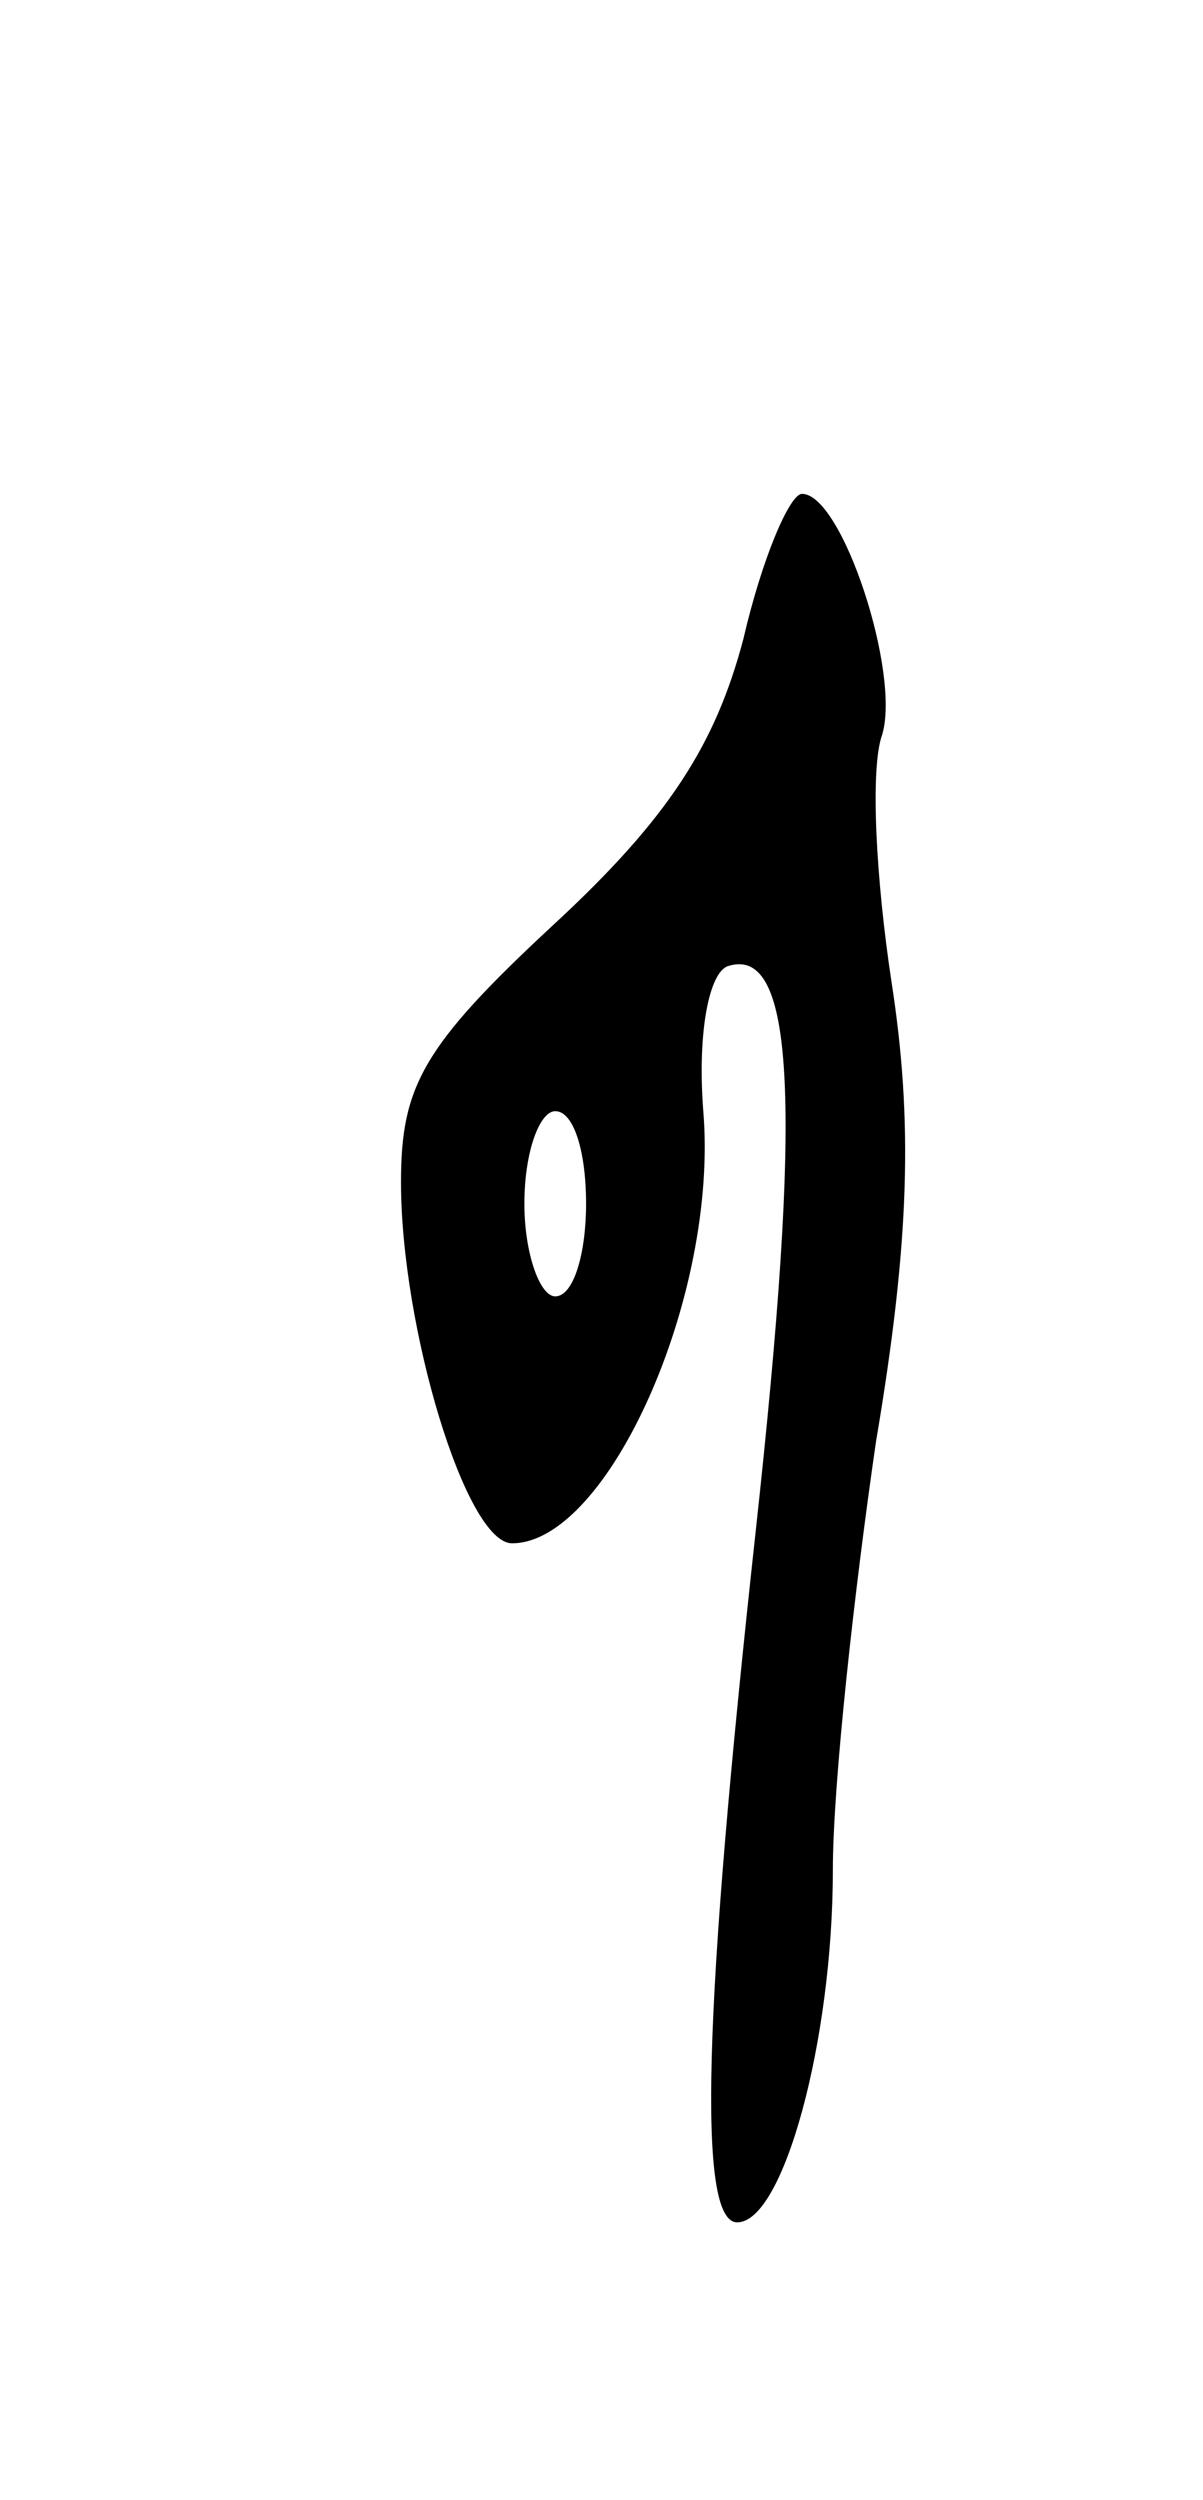 <svg version="1.0" xmlns="http://www.w3.org/2000/svg"
 width="39pt" height="81pt" viewBox="0 0 39 81"
 preserveAspectRatio="xMidYMid meet">
<g transform="translate(0,81) scale(0.1,-0.1)"
fill="#000000" stroke="none">
<path d="M241 603 c-9 -34 -24 -58 -62 -93 -42 -39 -49 -52 -49 -83 0 -47 21
-117 36 -117 31 0 67 80 62 140 -2 26 2 45 8 47 22 7 24 -46 9 -183 -17 -155
-19 -224 -6 -224 15 0 31 59 31 114 0 28 7 91 14 139 11 65 12 104 5 149 -5
33 -7 69 -3 80 6 20 -13 78 -26 78 -4 0 -13 -21 -19 -47z m-51 -183 c0 -16 -4
-30 -10 -30 -5 0 -10 14 -10 30 0 17 5 30 10 30 6 0 10 -13 10 -30z"/>
</g>
</svg>
